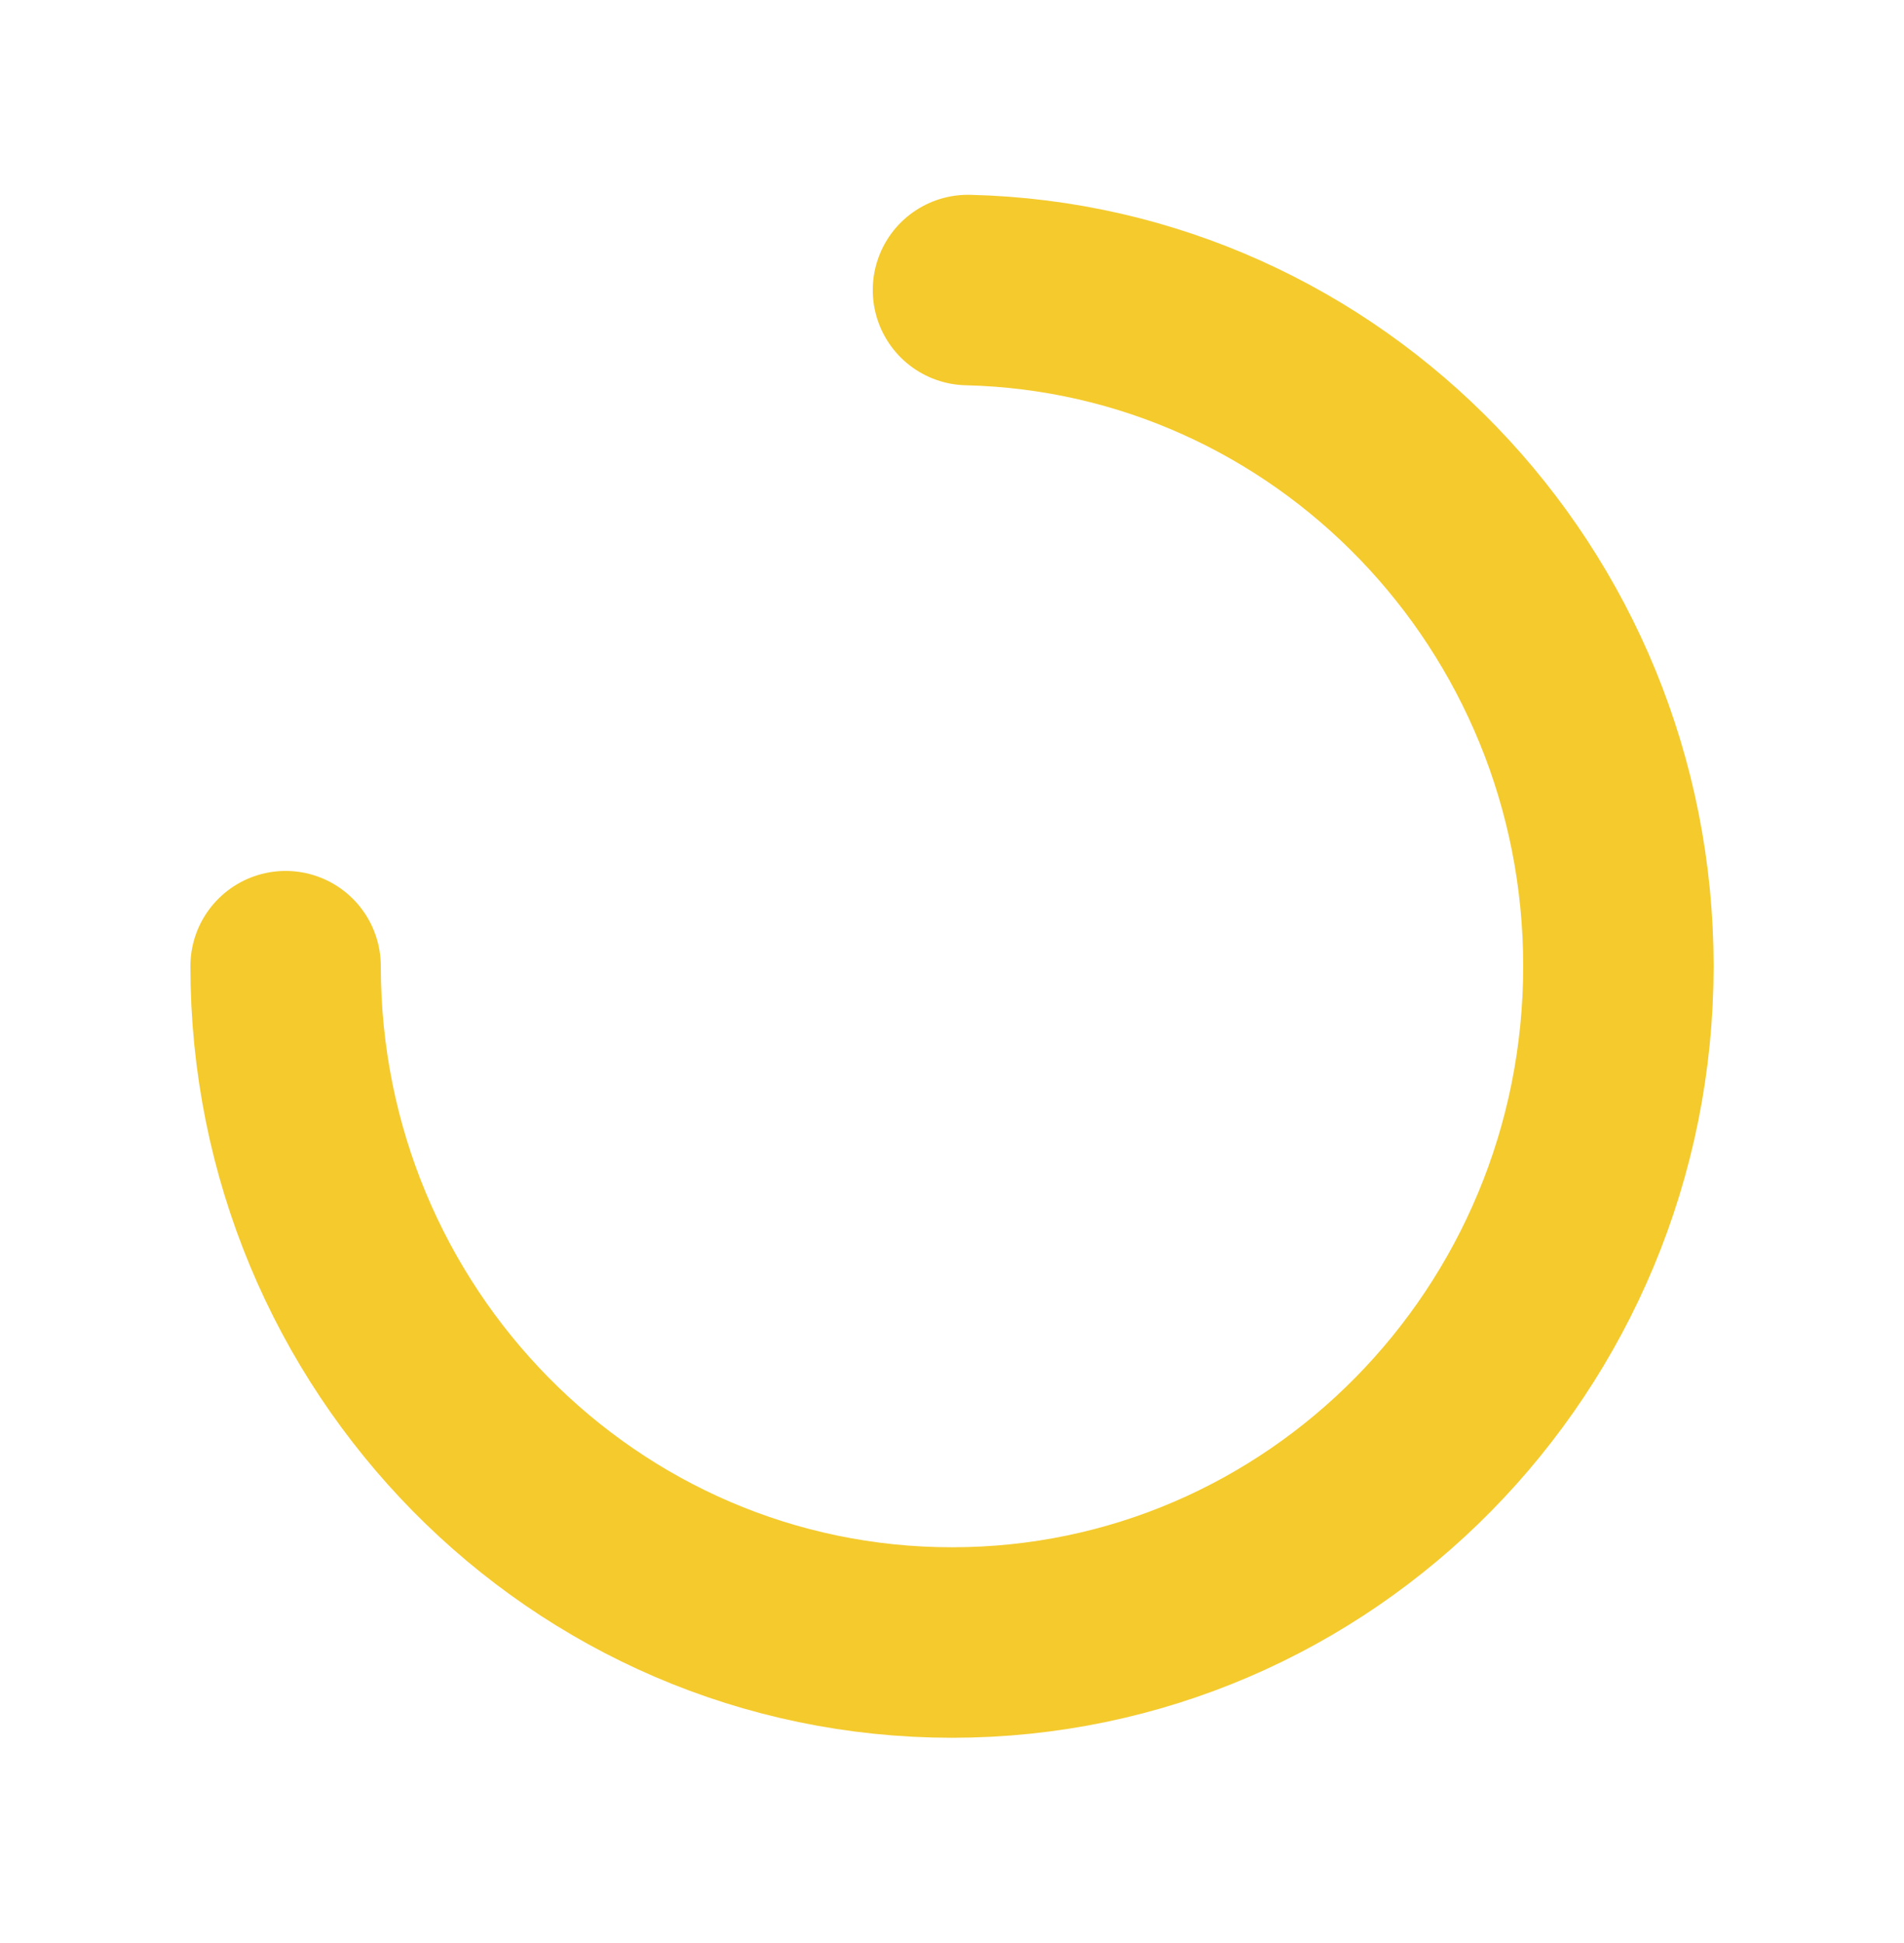 <?xml version="1.0" encoding="UTF-8"?> <svg xmlns="http://www.w3.org/2000/svg" width="100" height="102" viewBox="0 0 100 102" fill="none"> <g filter="url(#filter0_d_2724_93)"> <path d="M15 50.721C15 70.329 30.67 86.226 50 86.226C69.33 86.226 85 70.329 85 50.721C85 31.396 69.781 15.677 50.838 15.226" stroke="#F4CA2D" stroke-width="10" stroke-linecap="round"></path> </g> <defs> <filter id="filter0_d_2724_93" x="0" y="0.226" width="100" height="101" filterUnits="userSpaceOnUse" color-interpolation-filters="sRGB"> <feFlood flood-opacity="0" result="BackgroundImageFix"></feFlood> <feColorMatrix in="SourceAlpha" type="matrix" values="0 0 0 0 0 0 0 0 0 0 0 0 0 0 0 0 0 0 127 0" result="hardAlpha"></feColorMatrix> <feOffset></feOffset> <feGaussianBlur stdDeviation="5"></feGaussianBlur> <feComposite in2="hardAlpha" operator="out"></feComposite> <feColorMatrix type="matrix" values="0 0 0 0 0.957 0 0 0 0 0.792 0 0 0 0 0.176 0 0 0 0.36 0"></feColorMatrix> <feBlend mode="normal" in2="BackgroundImageFix" result="effect1_dropShadow_2724_93"></feBlend> <feBlend mode="normal" in="SourceGraphic" in2="effect1_dropShadow_2724_93" result="shape"></feBlend> </filter> </defs> </svg> 